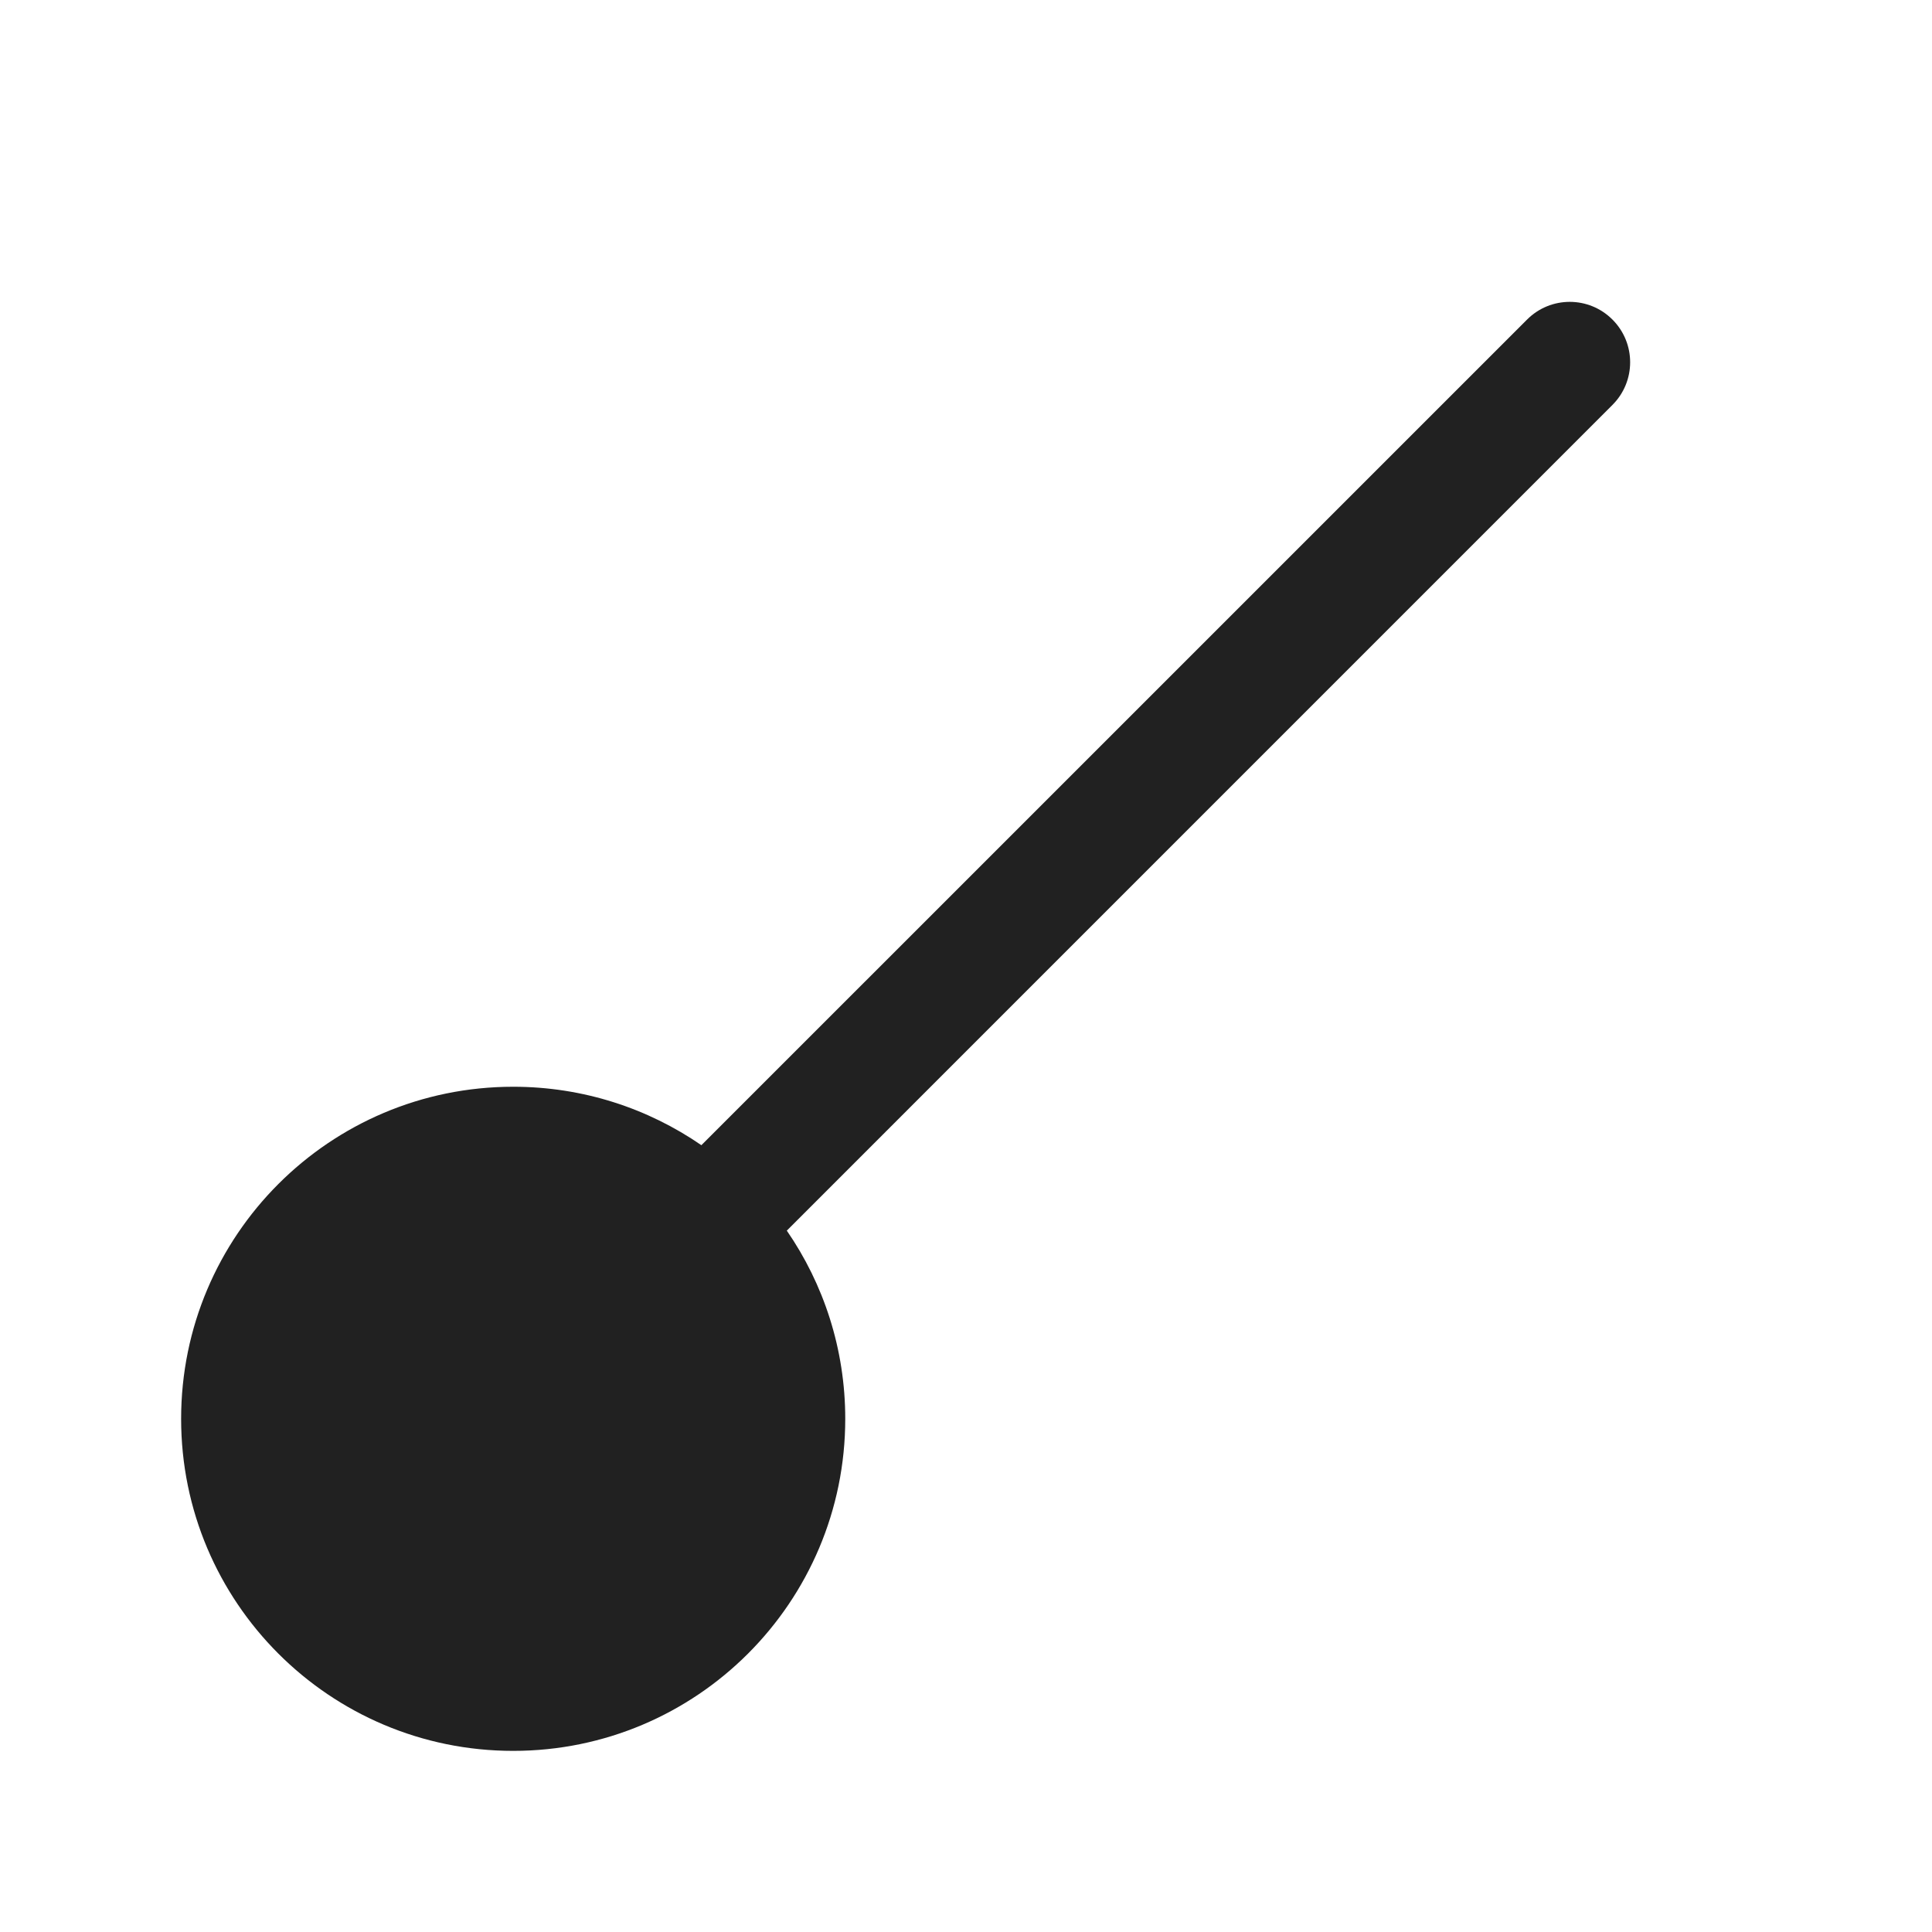 <svg width="32" height="32" viewBox="0 0 32 32" fill="none" xmlns="http://www.w3.org/2000/svg">
<path d="M26.707 6.707C27.098 6.317 27.098 5.683 26.707 5.293C26.317 4.902 25.683 4.902 25.293 5.293L11.617 18.968C10.732 18.358 9.658 18 8.5 18C5.462 18 3 20.462 3 23.5C3 26.538 5.462 29 8.5 29C11.538 29 14 26.538 14 23.5C14 22.343 13.642 21.268 13.032 20.383L26.707 6.707Z" fill="#212121"/>
</svg>
